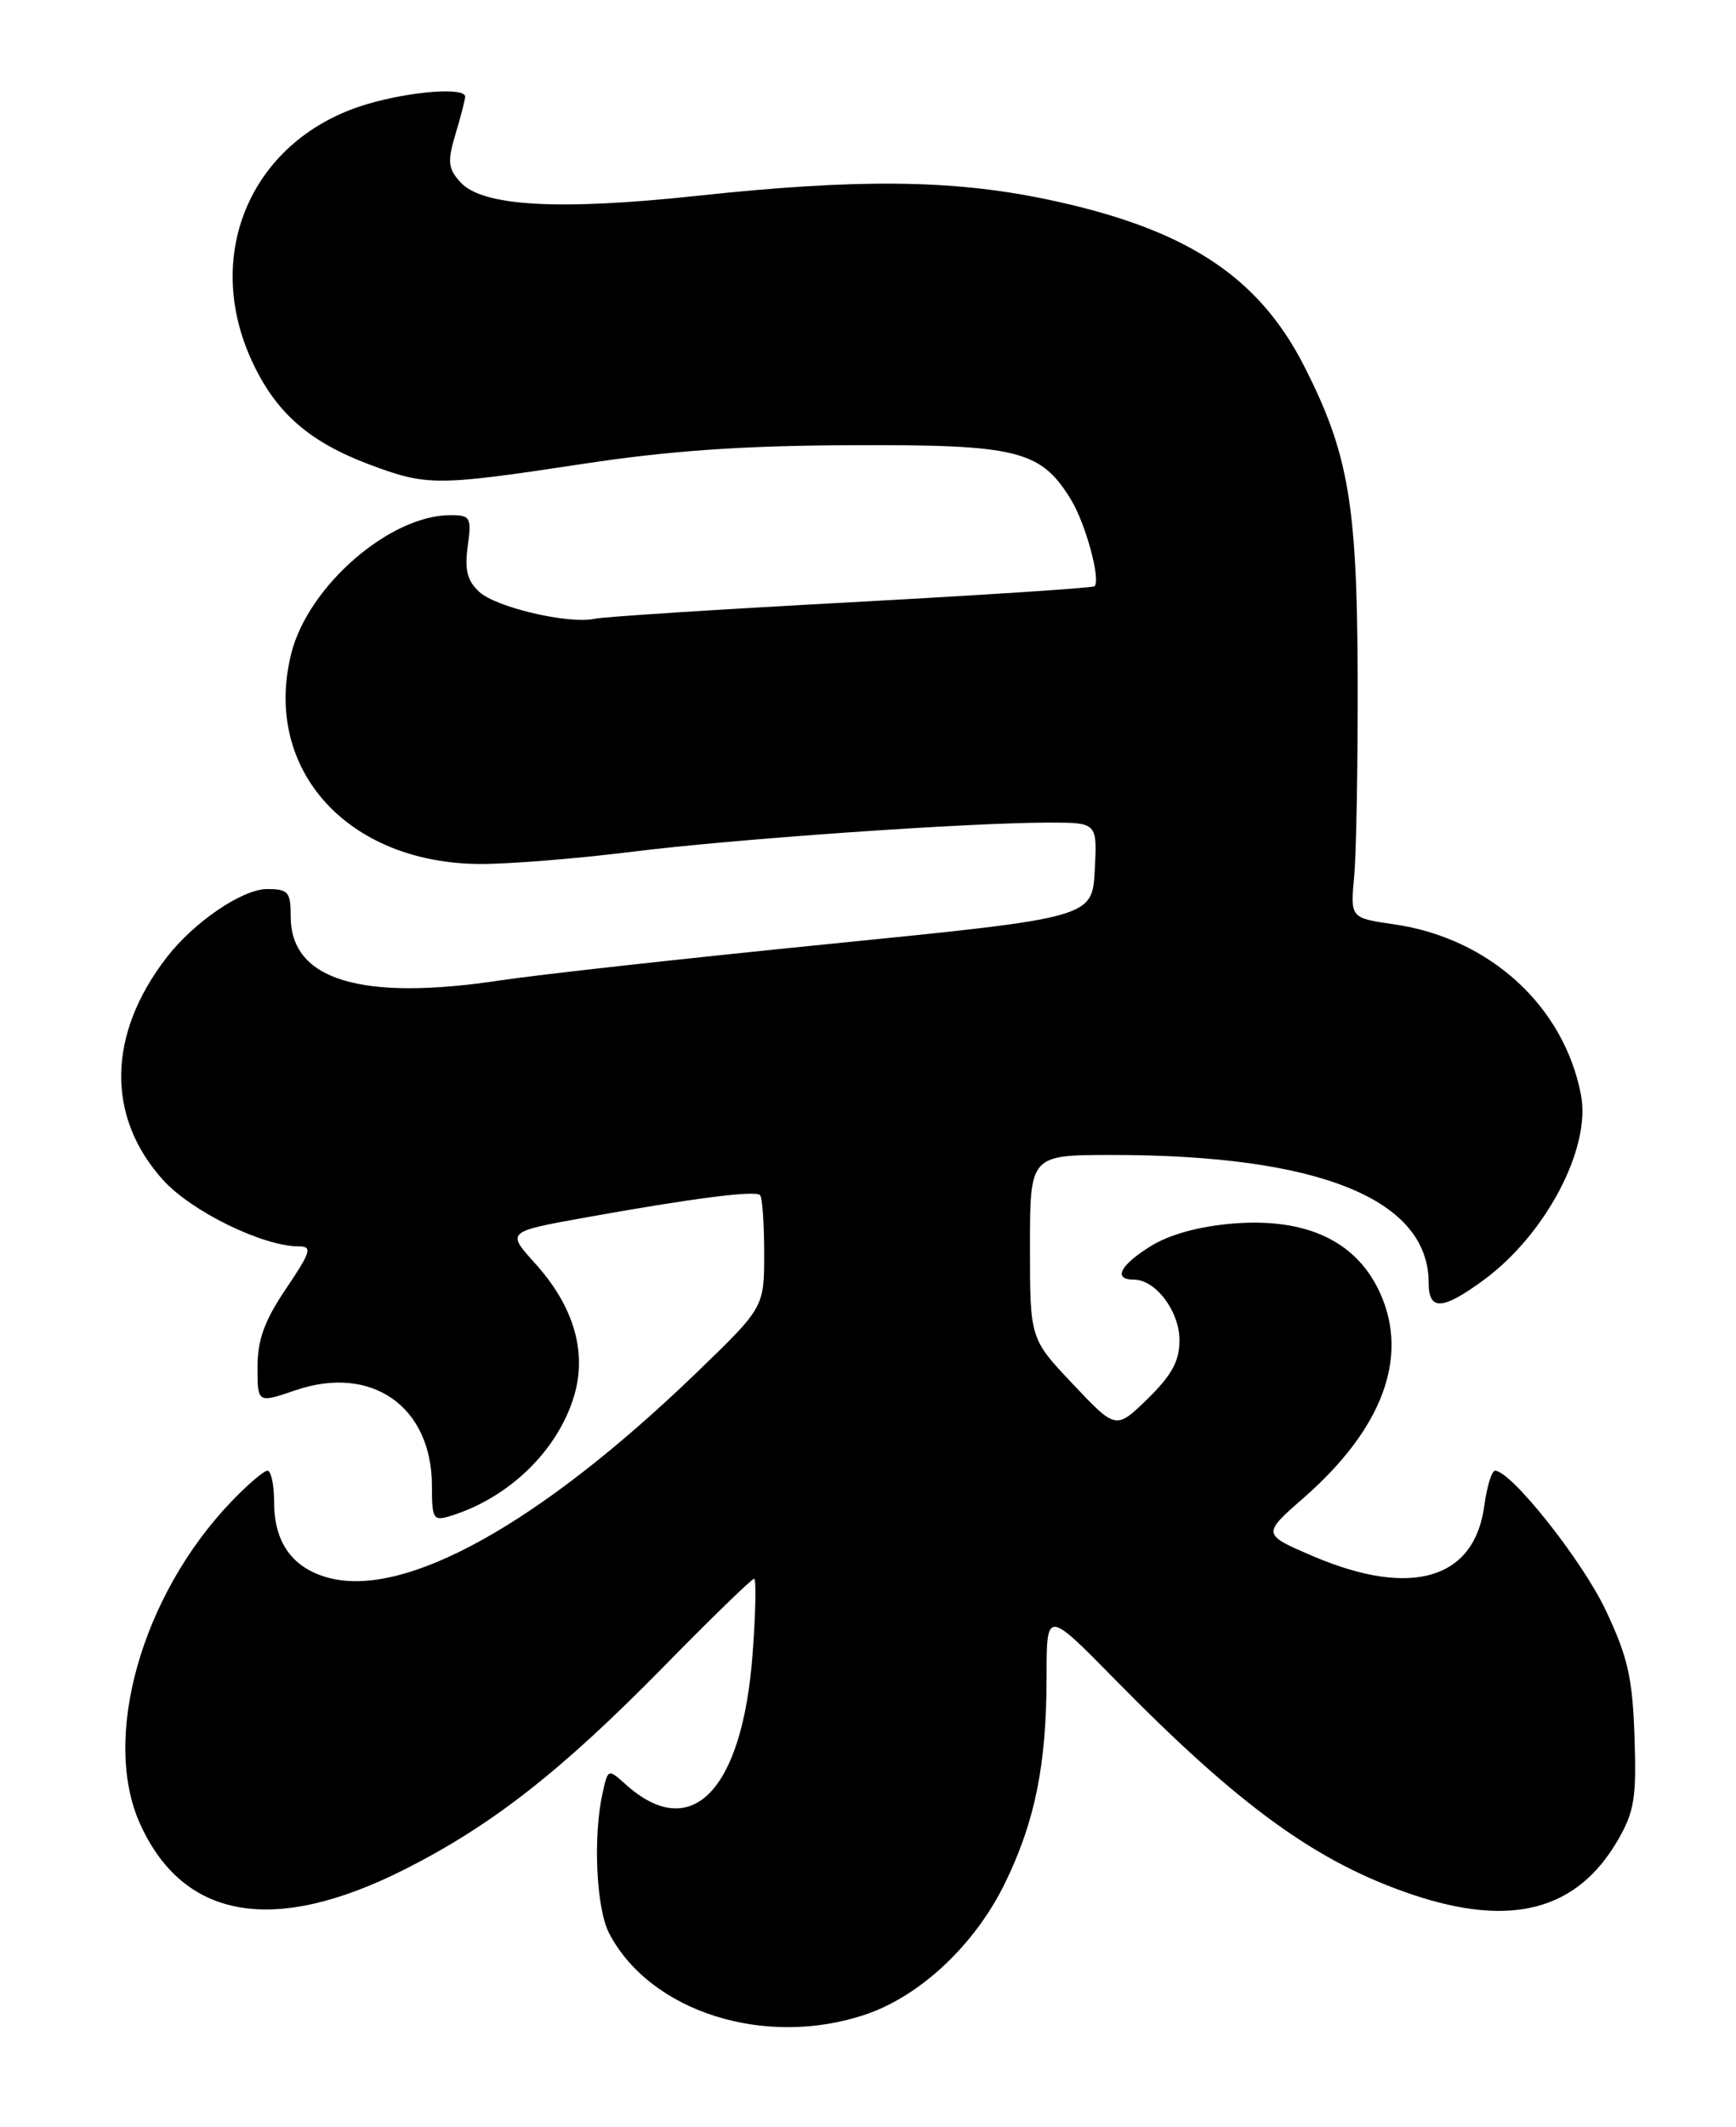 <?xml version="1.0" encoding="UTF-8" standalone="no"?>
<!DOCTYPE svg PUBLIC "-//W3C//DTD SVG 1.1//EN" "http://www.w3.org/Graphics/SVG/1.1/DTD/svg11.dtd" >
<svg xmlns="http://www.w3.org/2000/svg" xmlns:xlink="http://www.w3.org/1999/xlink" version="1.1" viewBox="0 0 209 256">
 <g >
 <path fill="currentColor"
d=" M 104.27 242.42 C 110.84 240.18 117.37 234.03 120.96 226.70 C 124.62 219.21 126.00 212.37 126.00 201.73 C 126.00 193.74 126.00 193.74 134.25 202.14 C 149.25 217.42 158.55 224.14 170.03 228.01 C 181.94 232.02 189.87 229.92 194.77 221.47 C 196.76 218.03 197.03 216.37 196.78 209.00 C 196.54 201.89 195.97 199.40 193.31 193.78 C 190.48 187.79 181.92 177.00 179.99 177.00 C 179.59 177.00 179.01 178.91 178.69 181.25 C 177.51 190.05 169.92 192.31 158.21 187.34 C 151.92 184.66 151.92 184.66 156.97 180.25 C 166.38 172.01 169.62 163.44 166.21 155.75 C 163.42 149.43 157.37 146.54 148.48 147.25 C 144.40 147.58 140.85 148.55 138.56 149.96 C 134.84 152.26 133.95 154.00 136.50 154.00 C 139.13 154.00 142.00 157.81 142.00 161.30 C 142.00 163.80 141.08 165.49 138.18 168.33 C 134.35 172.06 134.35 172.06 129.18 166.59 C 124.00 161.12 124.00 161.12 124.00 150.06 C 124.00 139.00 124.00 139.00 133.93 139.00 C 158.81 139.00 172.00 144.33 172.00 154.40 C 172.00 157.79 173.67 157.69 178.65 154.03 C 186.11 148.54 191.56 138.18 190.34 131.79 C 188.30 121.08 179.33 112.89 167.82 111.24 C 162.57 110.48 162.57 110.48 163.03 105.49 C 163.29 102.75 163.48 91.95 163.45 81.50 C 163.39 60.62 162.35 54.56 157.02 44.08 C 151.43 33.11 142.58 27.41 125.73 23.93 C 114.49 21.61 103.10 21.51 84.00 23.56 C 67.24 25.36 58.07 24.84 55.43 21.93 C 53.93 20.27 53.85 19.45 54.84 16.13 C 55.48 14.01 56.00 11.98 56.00 11.63 C 56.00 10.47 49.43 10.98 44.17 12.54 C 30.41 16.63 24.26 30.44 30.37 43.54 C 33.24 49.70 37.23 53.19 44.52 55.92 C 51.42 58.50 52.54 58.50 70.17 55.83 C 80.59 54.24 89.41 53.63 102.50 53.58 C 122.54 53.49 125.32 54.18 128.96 60.17 C 130.72 63.07 132.54 69.79 131.77 70.56 C 131.58 70.75 118.39 71.62 102.46 72.48 C 86.53 73.34 72.64 74.23 71.60 74.47 C 68.53 75.15 59.80 73.13 57.72 71.25 C 56.26 69.92 55.92 68.62 56.31 65.76 C 56.78 62.25 56.64 62.00 54.22 62.00 C 46.93 62.00 37.11 70.53 35.07 78.63 C 31.57 92.54 41.79 103.92 57.83 103.98 C 61.31 103.99 69.41 103.34 75.83 102.54 C 88.14 100.99 116.50 99.00 126.30 99.00 C 132.10 99.00 132.10 99.00 131.80 104.72 C 131.50 110.44 131.50 110.44 100.00 113.59 C 82.67 115.32 64.78 117.30 60.23 117.99 C 43.46 120.52 35.00 117.95 35.00 110.33 C 35.00 107.33 34.71 107.00 32.14 107.00 C 29.19 107.00 23.38 110.95 20.10 115.18 C 12.92 124.44 12.75 134.39 19.63 142.01 C 23.05 145.80 31.65 150.00 35.97 150.00 C 37.63 150.00 37.44 150.64 34.43 155.10 C 31.83 158.96 31.00 161.25 31.00 164.54 C 31.00 168.88 31.00 168.88 35.60 167.31 C 44.75 164.19 51.99 169.28 52.00 178.82 C 52.00 182.83 52.16 183.09 54.25 182.44 C 61.28 180.27 67.15 174.57 69.11 168.02 C 70.70 162.72 69.08 157.20 64.43 152.06 C 60.98 148.24 60.98 148.24 70.35 146.55 C 83.30 144.22 90.91 143.24 91.50 143.83 C 91.78 144.11 92.00 147.26 92.00 150.84 C 92.00 157.34 92.00 157.34 83.85 165.21 C 64.99 183.39 48.74 192.42 39.48 189.87 C 35.18 188.68 33.00 185.63 33.00 180.78 C 33.00 178.70 32.64 177.00 32.20 177.00 C 31.76 177.00 29.79 178.69 27.82 180.75 C 17.03 192.03 12.18 209.21 16.88 219.54 C 22.11 231.05 33.03 232.91 48.76 224.96 C 59.26 219.65 67.55 213.16 79.89 200.59 C 85.61 194.76 90.51 190.00 90.79 190.00 C 91.06 190.00 90.98 194.11 90.60 199.13 C 89.36 215.55 83.22 221.84 75.35 214.77 C 73.20 212.84 73.19 212.84 72.53 215.88 C 71.38 221.11 71.79 229.70 73.33 232.66 C 78.27 242.15 92.18 246.54 104.27 242.42 Z "/>
</g>
</svg>